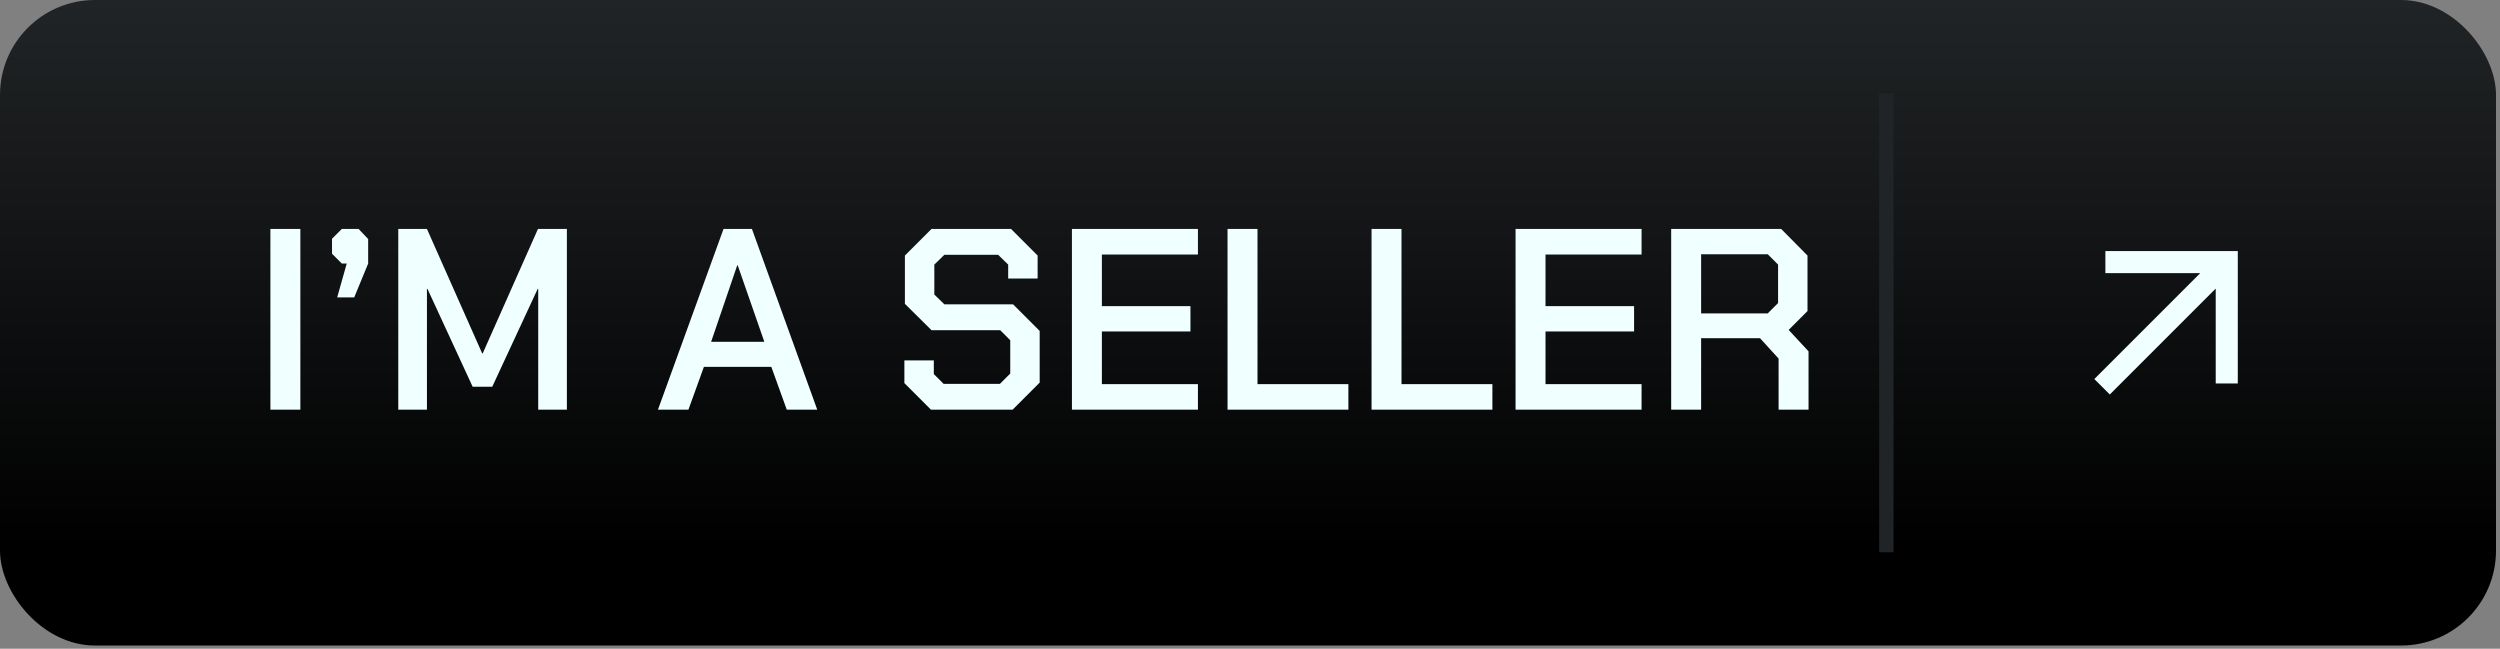 <svg width="316" height="82" viewBox="0 0 316 82" fill="none" xmlns="http://www.w3.org/2000/svg">
<rect x="0" y="0" width="316" height="82" fill="#808080" stroke="none"/>
<rect width="315.495" height="81.593" rx="12" fill="url(#paint0_linear_27_184)"/>
<path d="M34.179 28.939H37.965V51.786H34.179V28.939ZM43.827 33.313H43.207L41.967 32.073V30.18L43.207 28.939H45.328L46.536 30.212V33.313L44.774 37.588H42.62L43.827 33.313ZM50.342 28.939H53.965L60.949 44.671H61.014L67.999 28.939H71.654V51.786H68.031V36.511H67.966L62.222 48.881H59.742L54.03 36.511H53.965V51.786H50.342V28.939ZM91.454 28.939H95.044L103.301 51.786H99.45L97.492 46.368H88.974L87.015 51.786H83.164L91.454 28.939ZM96.611 43.202L93.249 33.541H93.184L89.887 43.202H96.611ZM114.314 48.424V45.552H118.034V47.282L119.275 48.522H126.39L127.695 47.216V43.006L126.422 41.733H117.741L114.379 38.404V32.301L117.741 28.939H127.793L131.155 32.301V35.206H127.434V33.443L126.161 32.203H119.372L118.1 33.443V37.229L119.372 38.47H128.054L131.416 41.831V48.359L127.989 51.786H117.675L114.314 48.424ZM135.492 28.939H151.419V32.171H139.278V38.698H150.473V41.897H139.278V48.554H151.419V51.786H135.492V28.939ZM155.161 28.939H158.947V48.554H170.436V51.786H155.161V28.939ZM173.364 28.939H177.15V48.554H188.639V51.786H173.364V28.939ZM191.567 28.939H207.494V32.171H195.353V38.698H206.548V41.897H195.353V48.554H207.494V51.786H191.567V28.939ZM228.6 44.41V51.786H224.814V45.323L222.464 42.745H215.022V51.786H211.236V28.939H225.14L228.469 32.301V39.318L226.086 41.701L228.6 44.41ZM215.022 39.612H223.443L224.748 38.306V33.443L223.443 32.138H215.022V39.612Z" fill="#F0FFFF"/>
<path d="M266.678 49.863L264.725 47.91L278.115 34.52H266.12V31.731H282.857V48.468H280.067V36.473L266.678 49.863Z" fill="#F0FFFF"/>
<line x1="238.434" y1="69.808" x2="238.434" y2="11.786" stroke="#212426" stroke-width="1.813"/>
<defs>
<linearGradient id="paint0_linear_27_184" x1="157.747" y1="0" x2="157.747" y2="81.593" gradientUnits="userSpaceOnUse">
<stop stop-color="#212426"/>
<stop offset="0.849"/>
</linearGradient>
</defs>
</svg>
